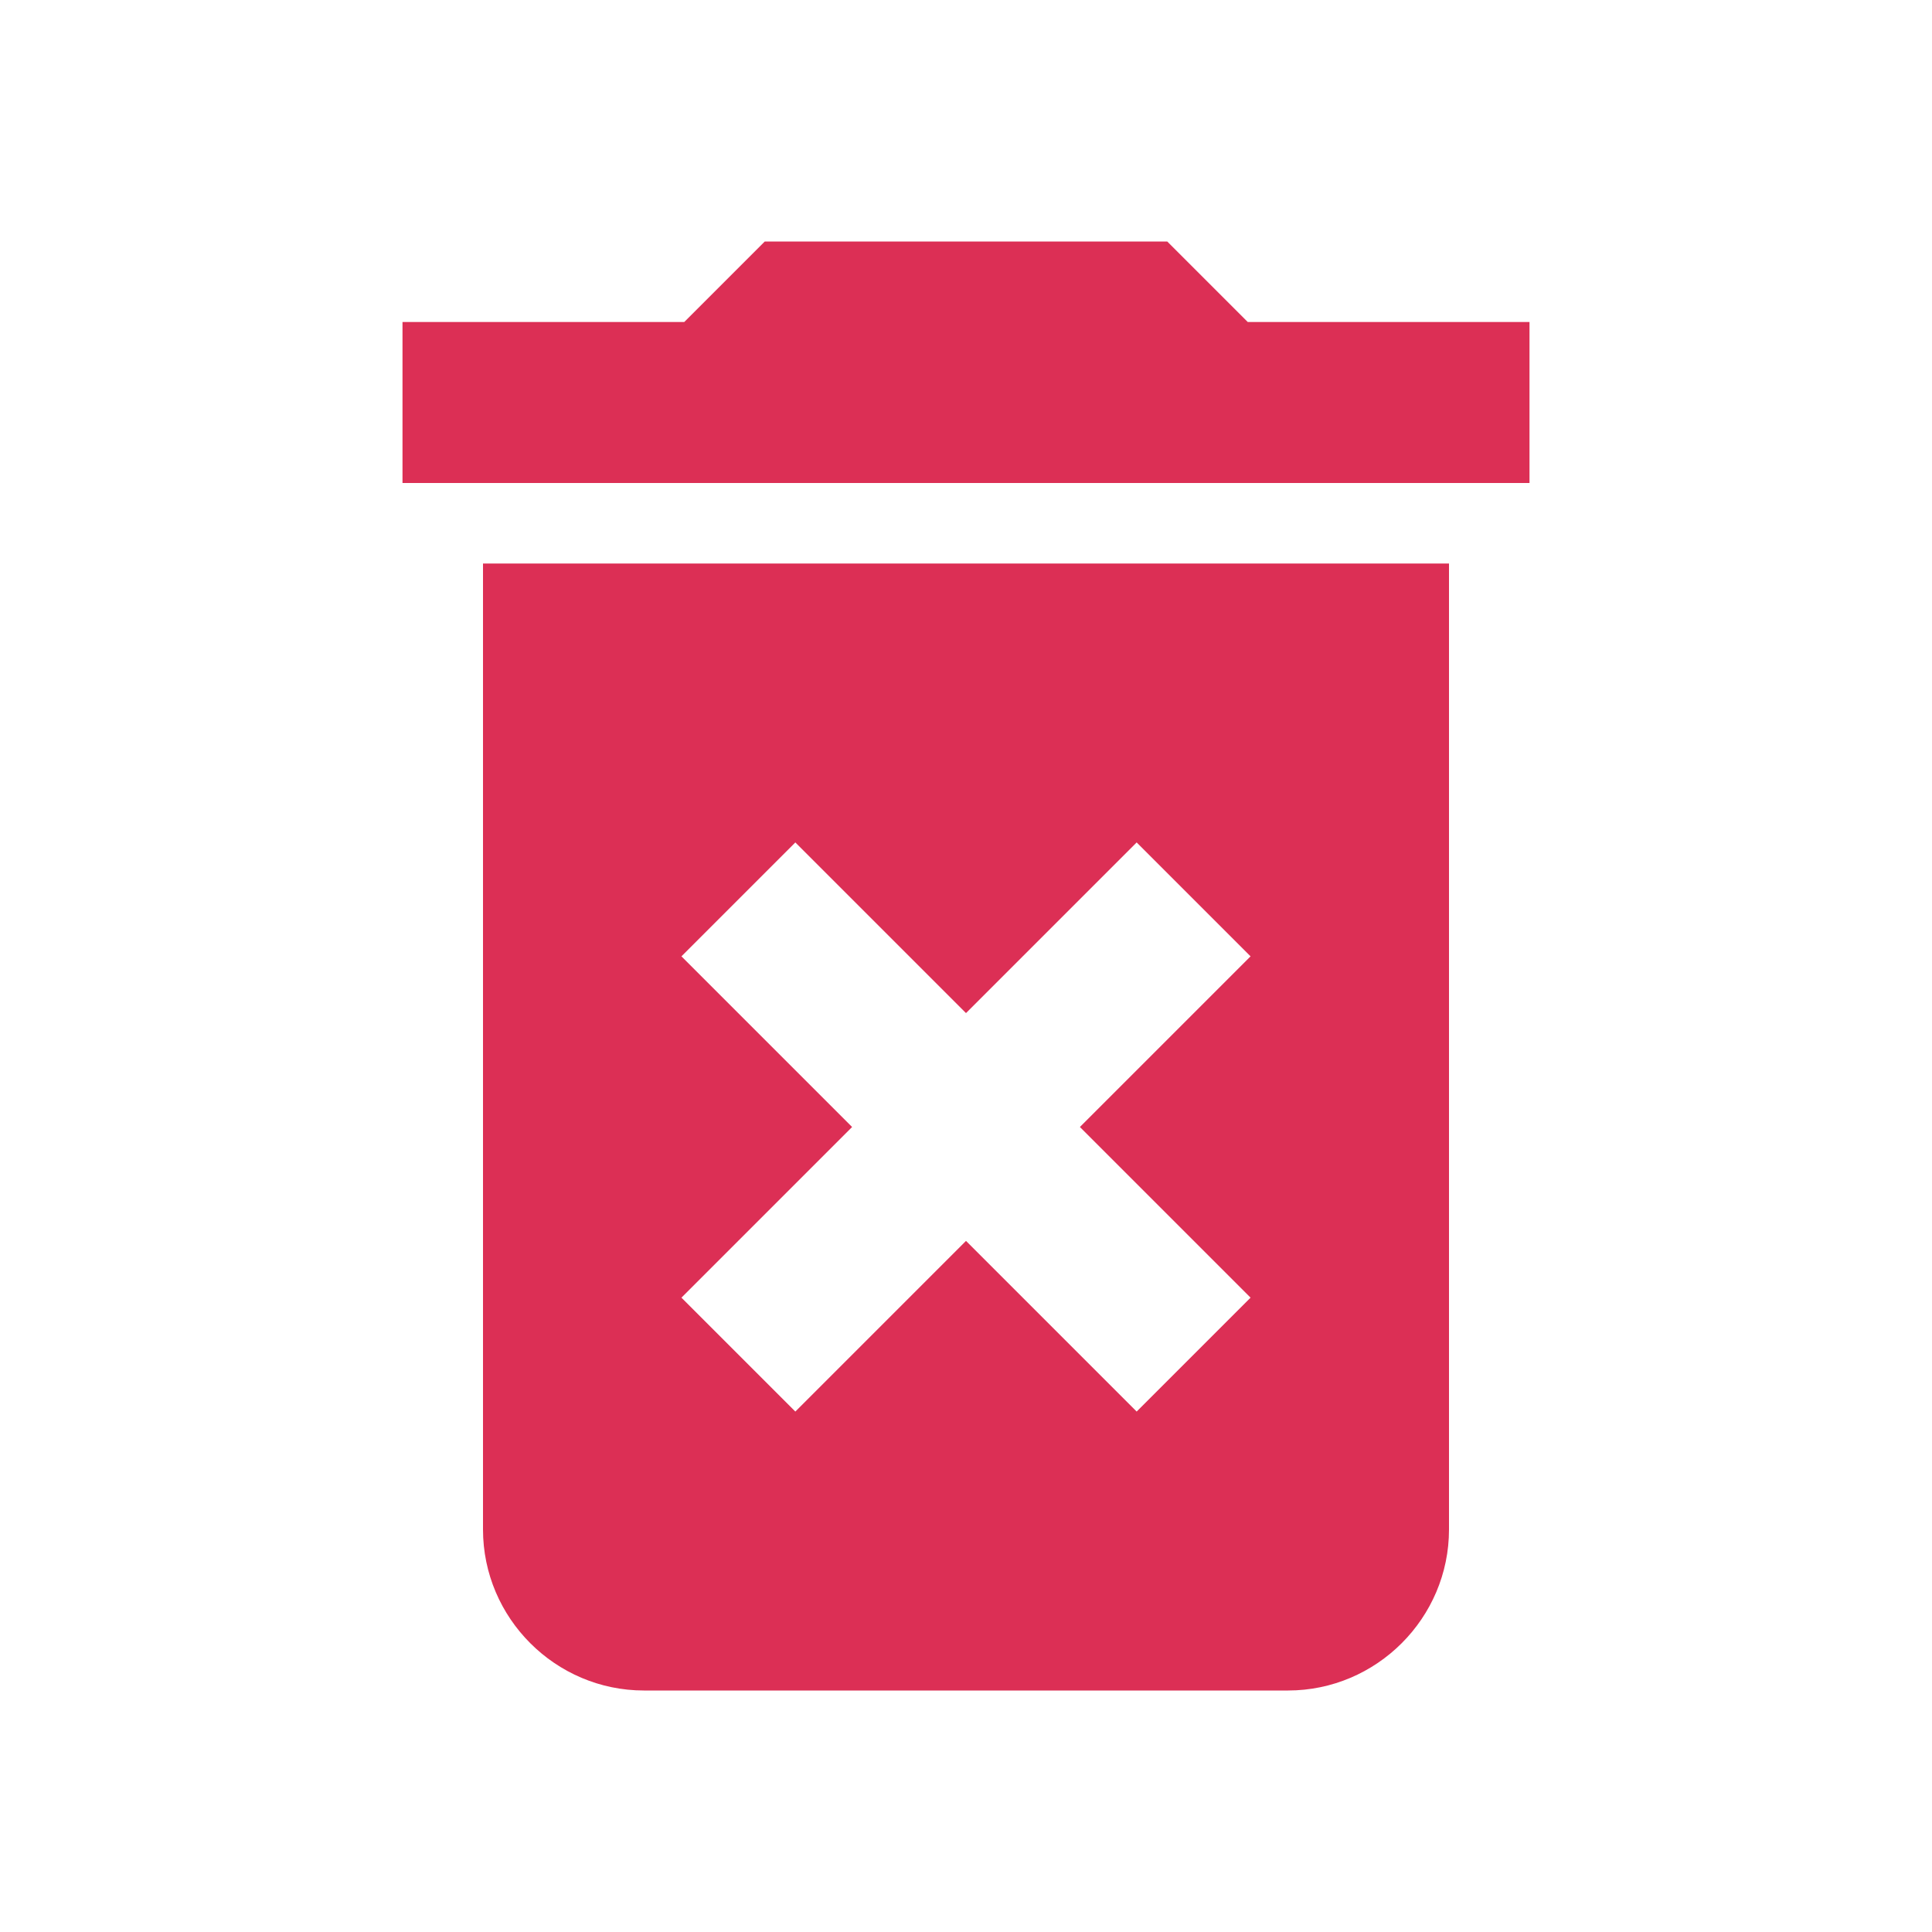 <svg width="48" height="48" viewBox="0 0 48 48" fill="none" xmlns="http://www.w3.org/2000/svg">
<g clip-path="url(#clip0_0_195)">
<path d="M12 38C12 40.2 13.8 42 16 42H32C34.2 42 36 40.2 36 38V14H12V38ZM16.93 23.76L19.76 20.93L24 25.17L28.24 20.93L31.07 23.76L26.83 28L31.07 32.24L28.24 35.07L24 30.83L19.76 35.07L16.93 32.24L21.17 28L16.93 23.76ZM31 8L29 6H19L17 8H10V12H38V8H31Z" fill="#DC2F55"/>
</g>
<defs>
<clipPath id="clip0_0_195">
<rect width="48" height="48" fill="white"/>
</clipPath>
</defs>
</svg>
